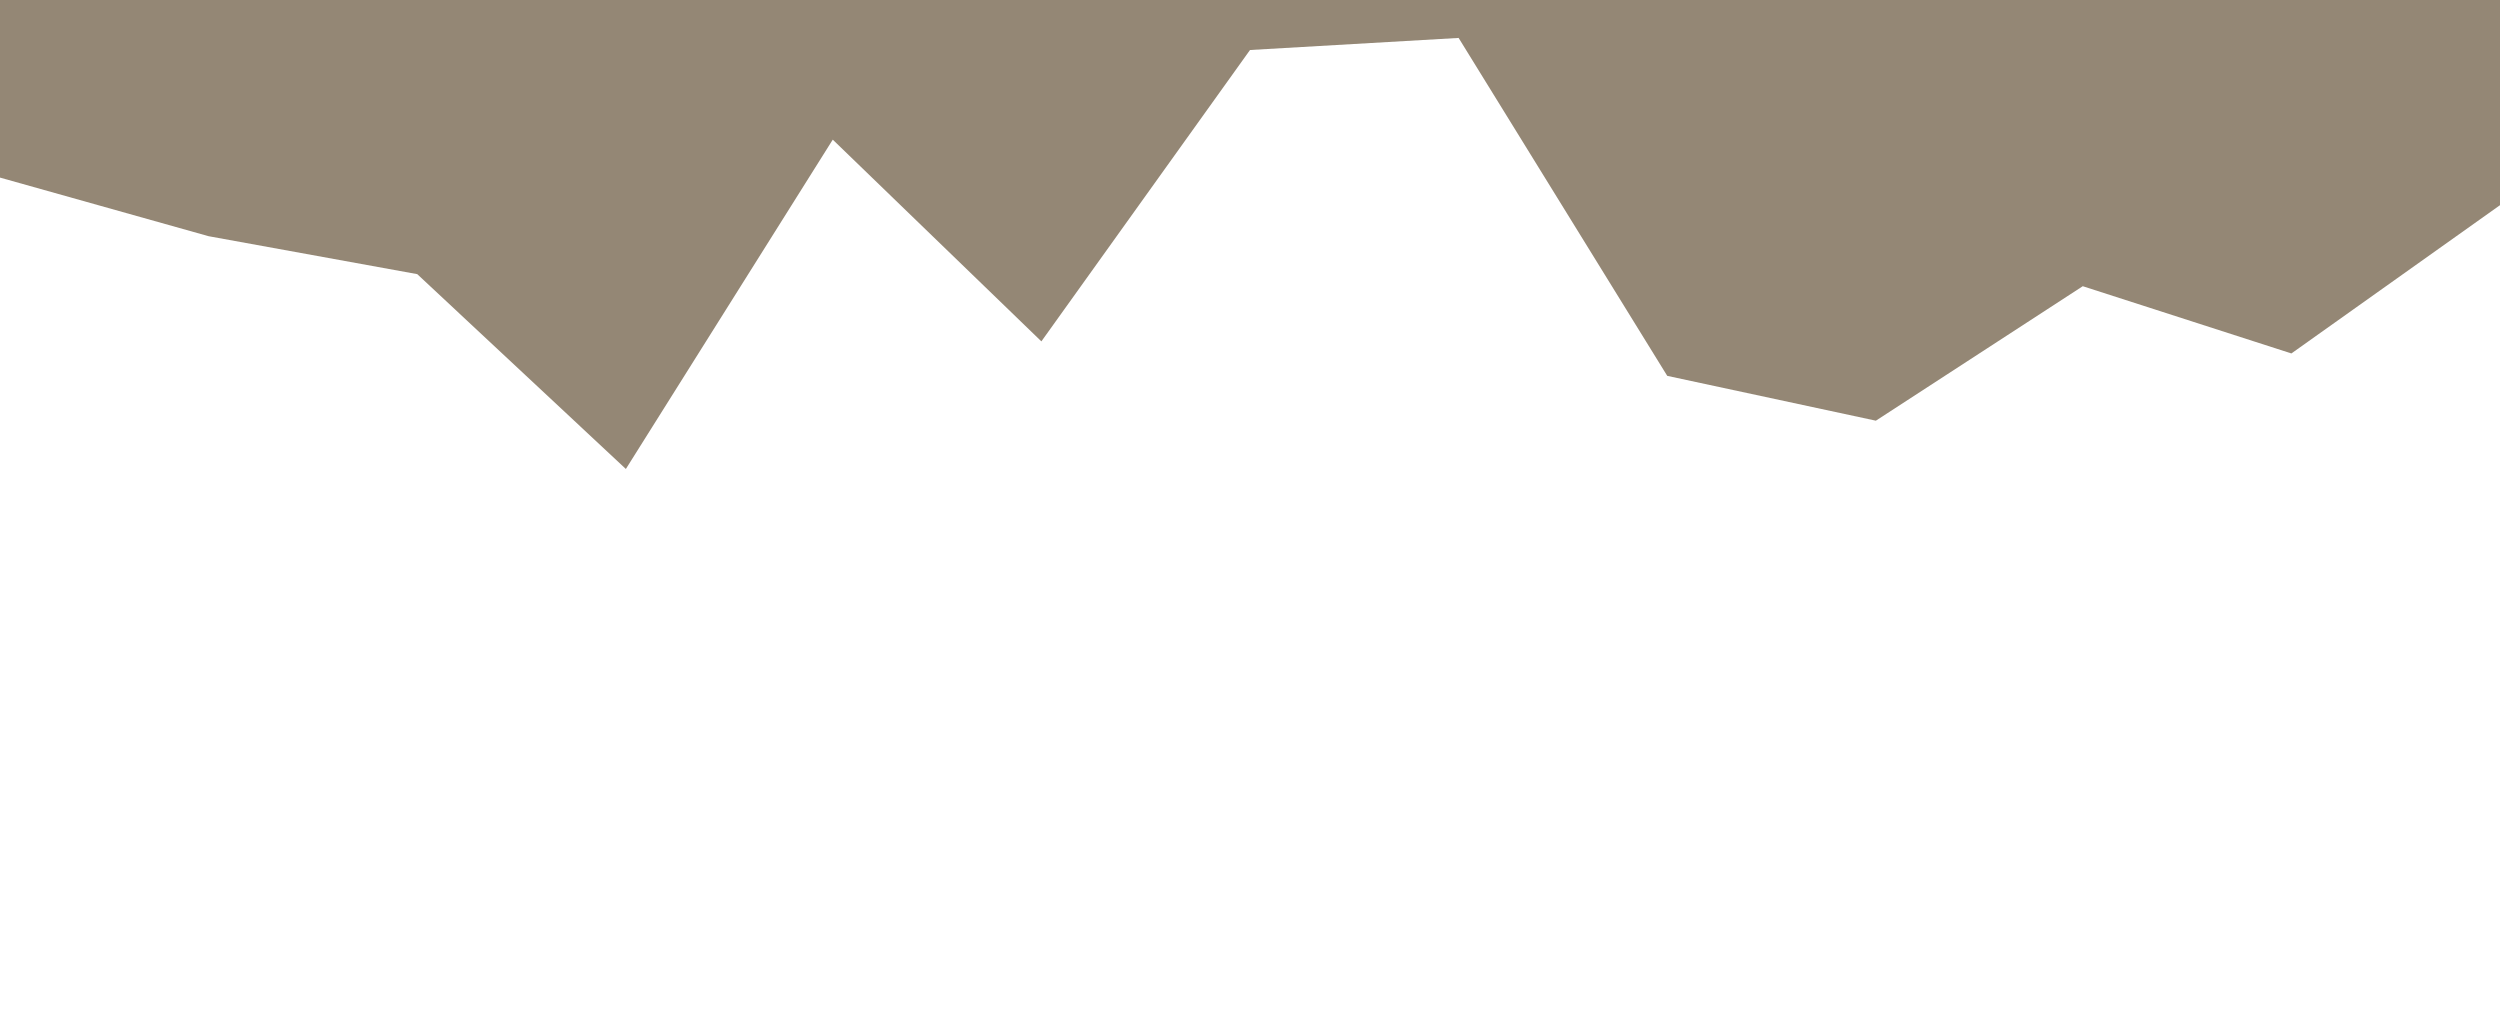 <?xml version="1.0" encoding="UTF-8"?>
<svg version="1.1" viewBox="0 0 1450 600" xmlns="http://www.w3.org/2000/svg">
<path d="m0 103 121 34 121 22 121 113 120-191 121 117 121-169 121-7 121 196 121 26 120-78 121 39 121-86v-119h-121-121-120-121-121-121-121-121-120-121-121-121z" fill="#948775" stroke-linecap="square" stroke-linejoin="bevel"/>
</svg>

